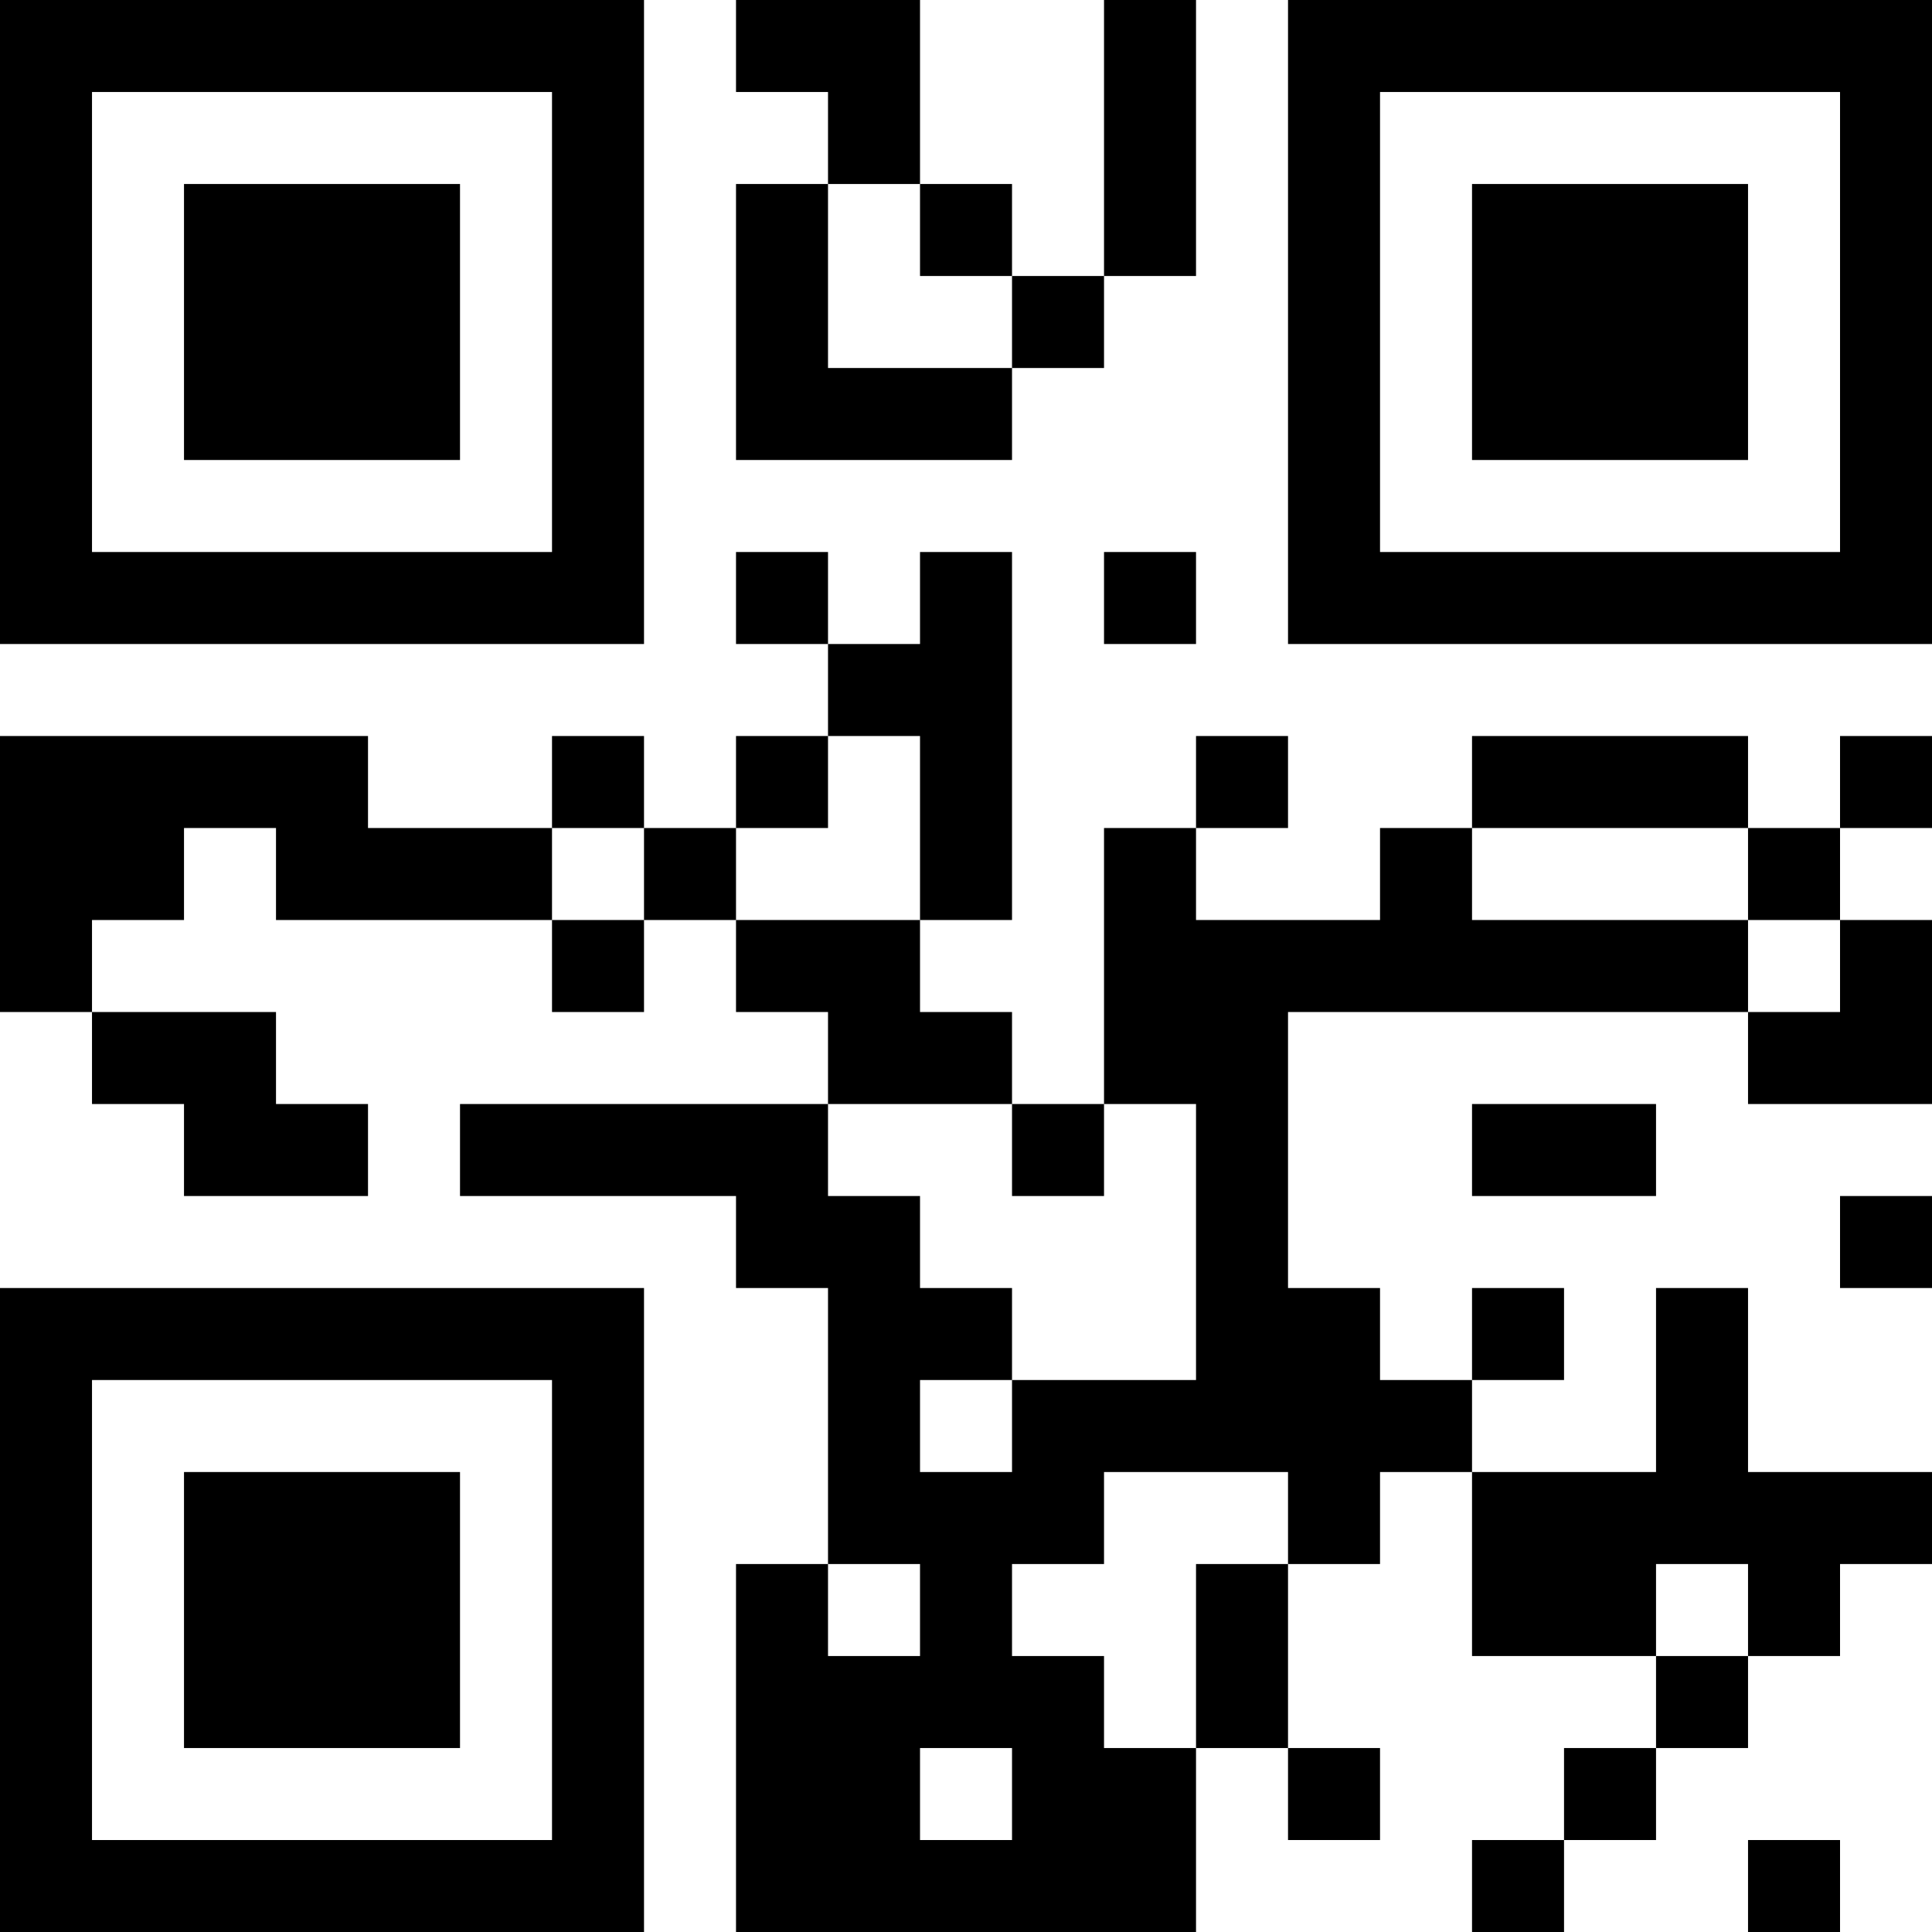 <?xml version="1.0" encoding="UTF-8"?>
<svg xmlns="http://www.w3.org/2000/svg" version="1.1" width="300" height="300" viewBox="0 0 300 300"><rect x="0" y="0" width="300" height="300" fill="#ffffff"/><g transform="scale(14.286)"><g transform="translate(0,0)"><path fill-rule="evenodd" d="M8 0L8 1L9 1L9 2L8 2L8 5L11 5L11 4L12 4L12 3L13 3L13 0L12 0L12 3L11 3L11 2L10 2L10 0ZM9 2L9 4L11 4L11 3L10 3L10 2ZM8 6L8 7L9 7L9 8L8 8L8 9L7 9L7 8L6 8L6 9L4 9L4 8L0 8L0 11L1 11L1 12L2 12L2 13L4 13L4 12L3 12L3 11L1 11L1 10L2 10L2 9L3 9L3 10L6 10L6 11L7 11L7 10L8 10L8 11L9 11L9 12L5 12L5 13L8 13L8 14L9 14L9 17L8 17L8 21L13 21L13 19L14 19L14 20L15 20L15 19L14 19L14 17L15 17L15 16L16 16L16 18L18 18L18 19L17 19L17 20L16 20L16 21L17 21L17 20L18 20L18 19L19 19L19 18L20 18L20 17L21 17L21 16L19 16L19 14L18 14L18 16L16 16L16 15L17 15L17 14L16 14L16 15L15 15L15 14L14 14L14 11L19 11L19 12L21 12L21 10L20 10L20 9L21 9L21 8L20 8L20 9L19 9L19 8L16 8L16 9L15 9L15 10L13 10L13 9L14 9L14 8L13 8L13 9L12 9L12 12L11 12L11 11L10 11L10 10L11 10L11 6L10 6L10 7L9 7L9 6ZM12 6L12 7L13 7L13 6ZM9 8L9 9L8 9L8 10L10 10L10 8ZM6 9L6 10L7 10L7 9ZM16 9L16 10L19 10L19 11L20 11L20 10L19 10L19 9ZM9 12L9 13L10 13L10 14L11 14L11 15L10 15L10 16L11 16L11 15L13 15L13 12L12 12L12 13L11 13L11 12ZM16 12L16 13L18 13L18 12ZM20 13L20 14L21 14L21 13ZM12 16L12 17L11 17L11 18L12 18L12 19L13 19L13 17L14 17L14 16ZM9 17L9 18L10 18L10 17ZM18 17L18 18L19 18L19 17ZM10 19L10 20L11 20L11 19ZM19 20L19 21L20 21L20 20ZM0 0L0 7L7 7L7 0ZM1 1L1 6L6 6L6 1ZM2 2L2 5L5 5L5 2ZM14 0L14 7L21 7L21 0ZM15 1L15 6L20 6L20 1ZM16 2L16 5L19 5L19 2ZM0 14L0 21L7 21L7 14ZM1 15L1 20L6 20L6 15ZM2 16L2 19L5 19L5 16Z" fill="#000000"/></g></g></svg>
